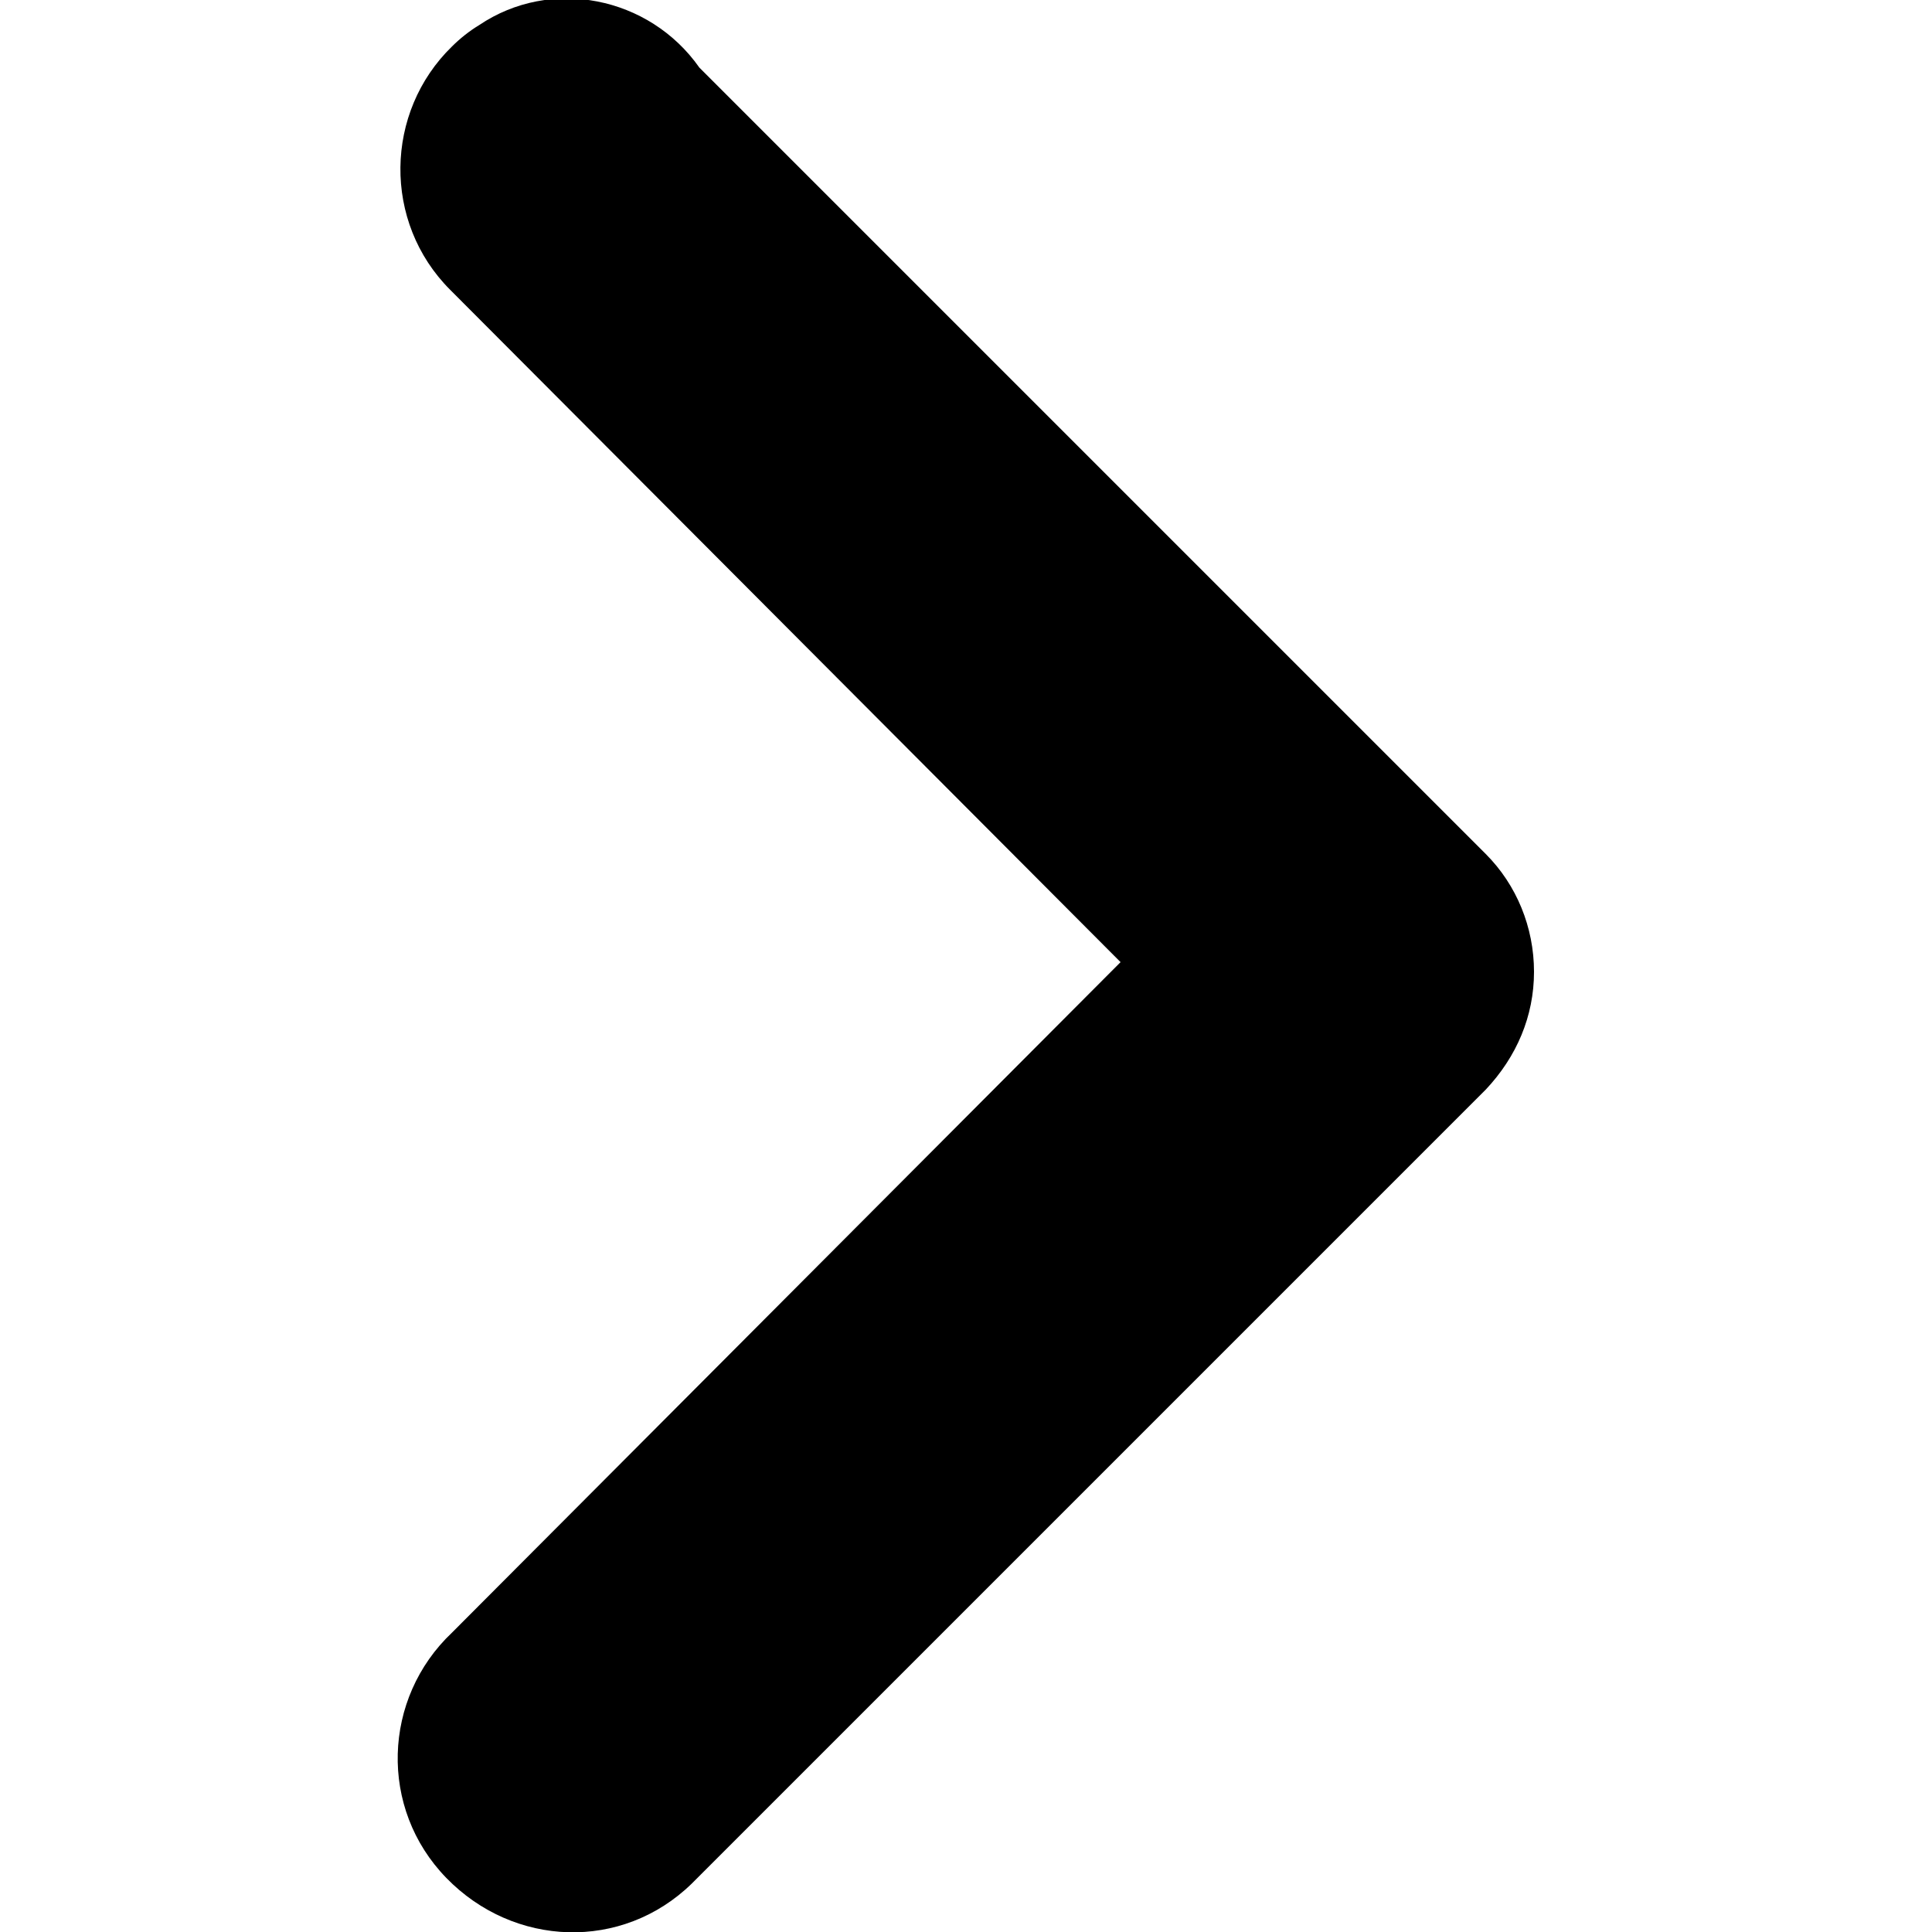 <svg version="1.1" id="Layer_1" xmlns="http://www.w3.org/2000/svg" xmlns:xlink="http://www.w3.org/1999/xlink" x="0px" y="0px"
	 viewBox="0 0 100 100" style="enable-background:new 0 0 100 100;" xml:space="preserve">
<path id="Path_5607" class="st0" d="M23.4,2.4c-3.5,3.4-3.6,9.1-0.1,12.6l0.1,0.1L58,49.8L23.4,84.5c-3.6,3.4-3.8,9.1-0.3,12.7
	s9.1,3.8,12.7,0.3c0.1-0.1,0.2-0.2,0.3-0.3l40.8-40.8c1.6-1.7,2.5-3.8,2.5-6.1s-0.9-4.5-2.5-6.1L36.2,3.5c-2.6-3.7-7.7-4.7-11.4-2.2
	C24.3,1.6,23.8,2,23.4,2.4z"/>
</svg>
